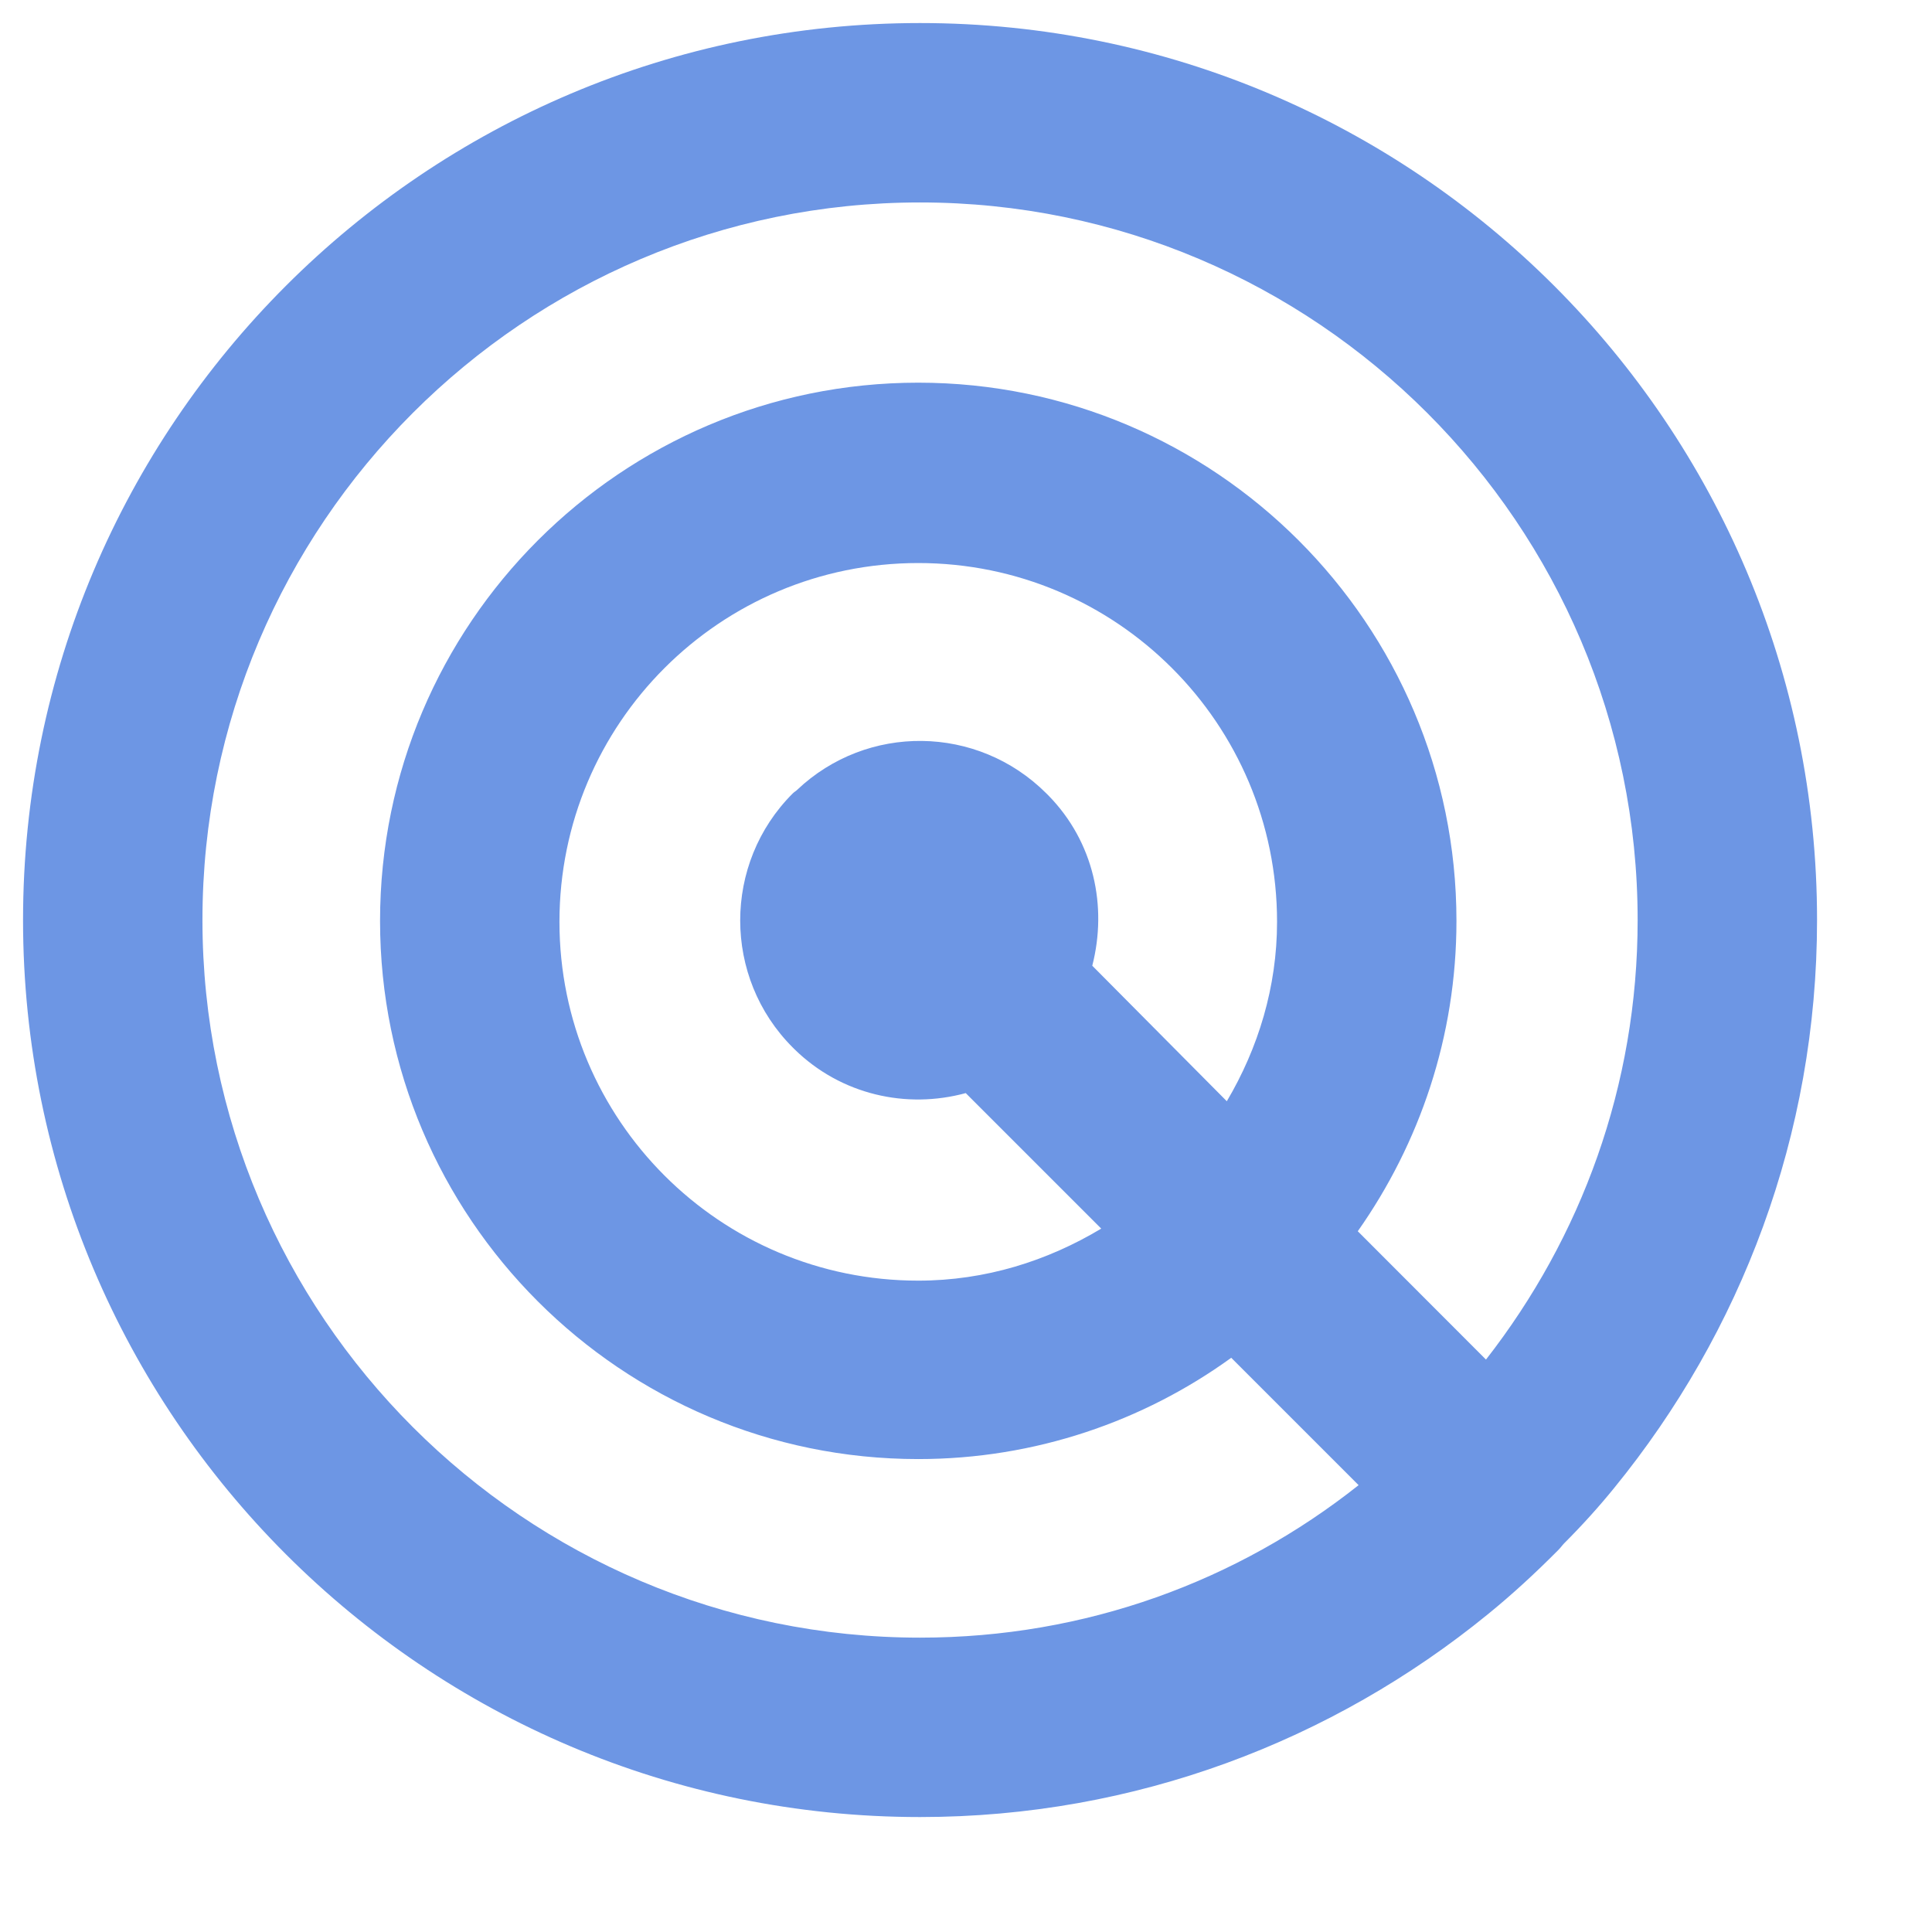 <svg width="14" height="14" viewBox="0 0 14 14" fill="none" xmlns="http://www.w3.org/2000/svg">
<path d="M11.698 10.781C12.614 9.657 13.167 8.227 13.167 6.667C13.167 3.079 10.255 0.167 6.667 0.167C3.079 0.167 0.167 3.079 0.167 6.667C0.167 10.255 3.079 13.167 6.667 13.167C8.227 13.167 9.657 12.614 10.781 11.698C10.957 11.555 11.126 11.399 11.288 11.236C11.308 11.217 11.321 11.197 11.334 11.184C11.464 11.054 11.587 10.918 11.698 10.781ZM6.667 11.867C3.8 11.867 1.467 9.533 1.467 6.667C1.467 3.8 3.8 1.467 6.667 1.467C9.533 1.467 11.867 3.8 11.867 6.667C11.867 7.869 11.457 8.968 10.768 9.852L9.839 8.922C10.287 8.285 10.554 7.512 10.554 6.673C10.554 4.522 8.805 2.773 6.654 2.773C4.502 2.773 2.754 4.522 2.754 6.673C2.754 8.825 4.502 10.573 6.654 10.573C7.499 10.573 8.285 10.3 8.922 9.839L9.845 10.762C8.968 11.457 7.869 11.867 6.667 11.867ZM7.915 6.998C8.025 6.569 7.928 6.101 7.596 5.763L7.583 5.75C7.083 5.25 6.283 5.243 5.776 5.724C5.77 5.731 5.757 5.737 5.744 5.75C5.237 6.257 5.237 7.083 5.744 7.59L5.757 7.603C6.095 7.934 6.569 8.038 6.998 7.921L7.98 8.903C7.59 9.137 7.141 9.28 6.654 9.28C5.217 9.28 4.054 8.116 4.054 6.68C4.054 5.243 5.217 4.08 6.654 4.08C8.09 4.08 9.254 5.243 9.254 6.68C9.254 7.154 9.117 7.596 8.89 7.98L7.915 6.998Z" fill="#6D96E4"/>
</svg>
